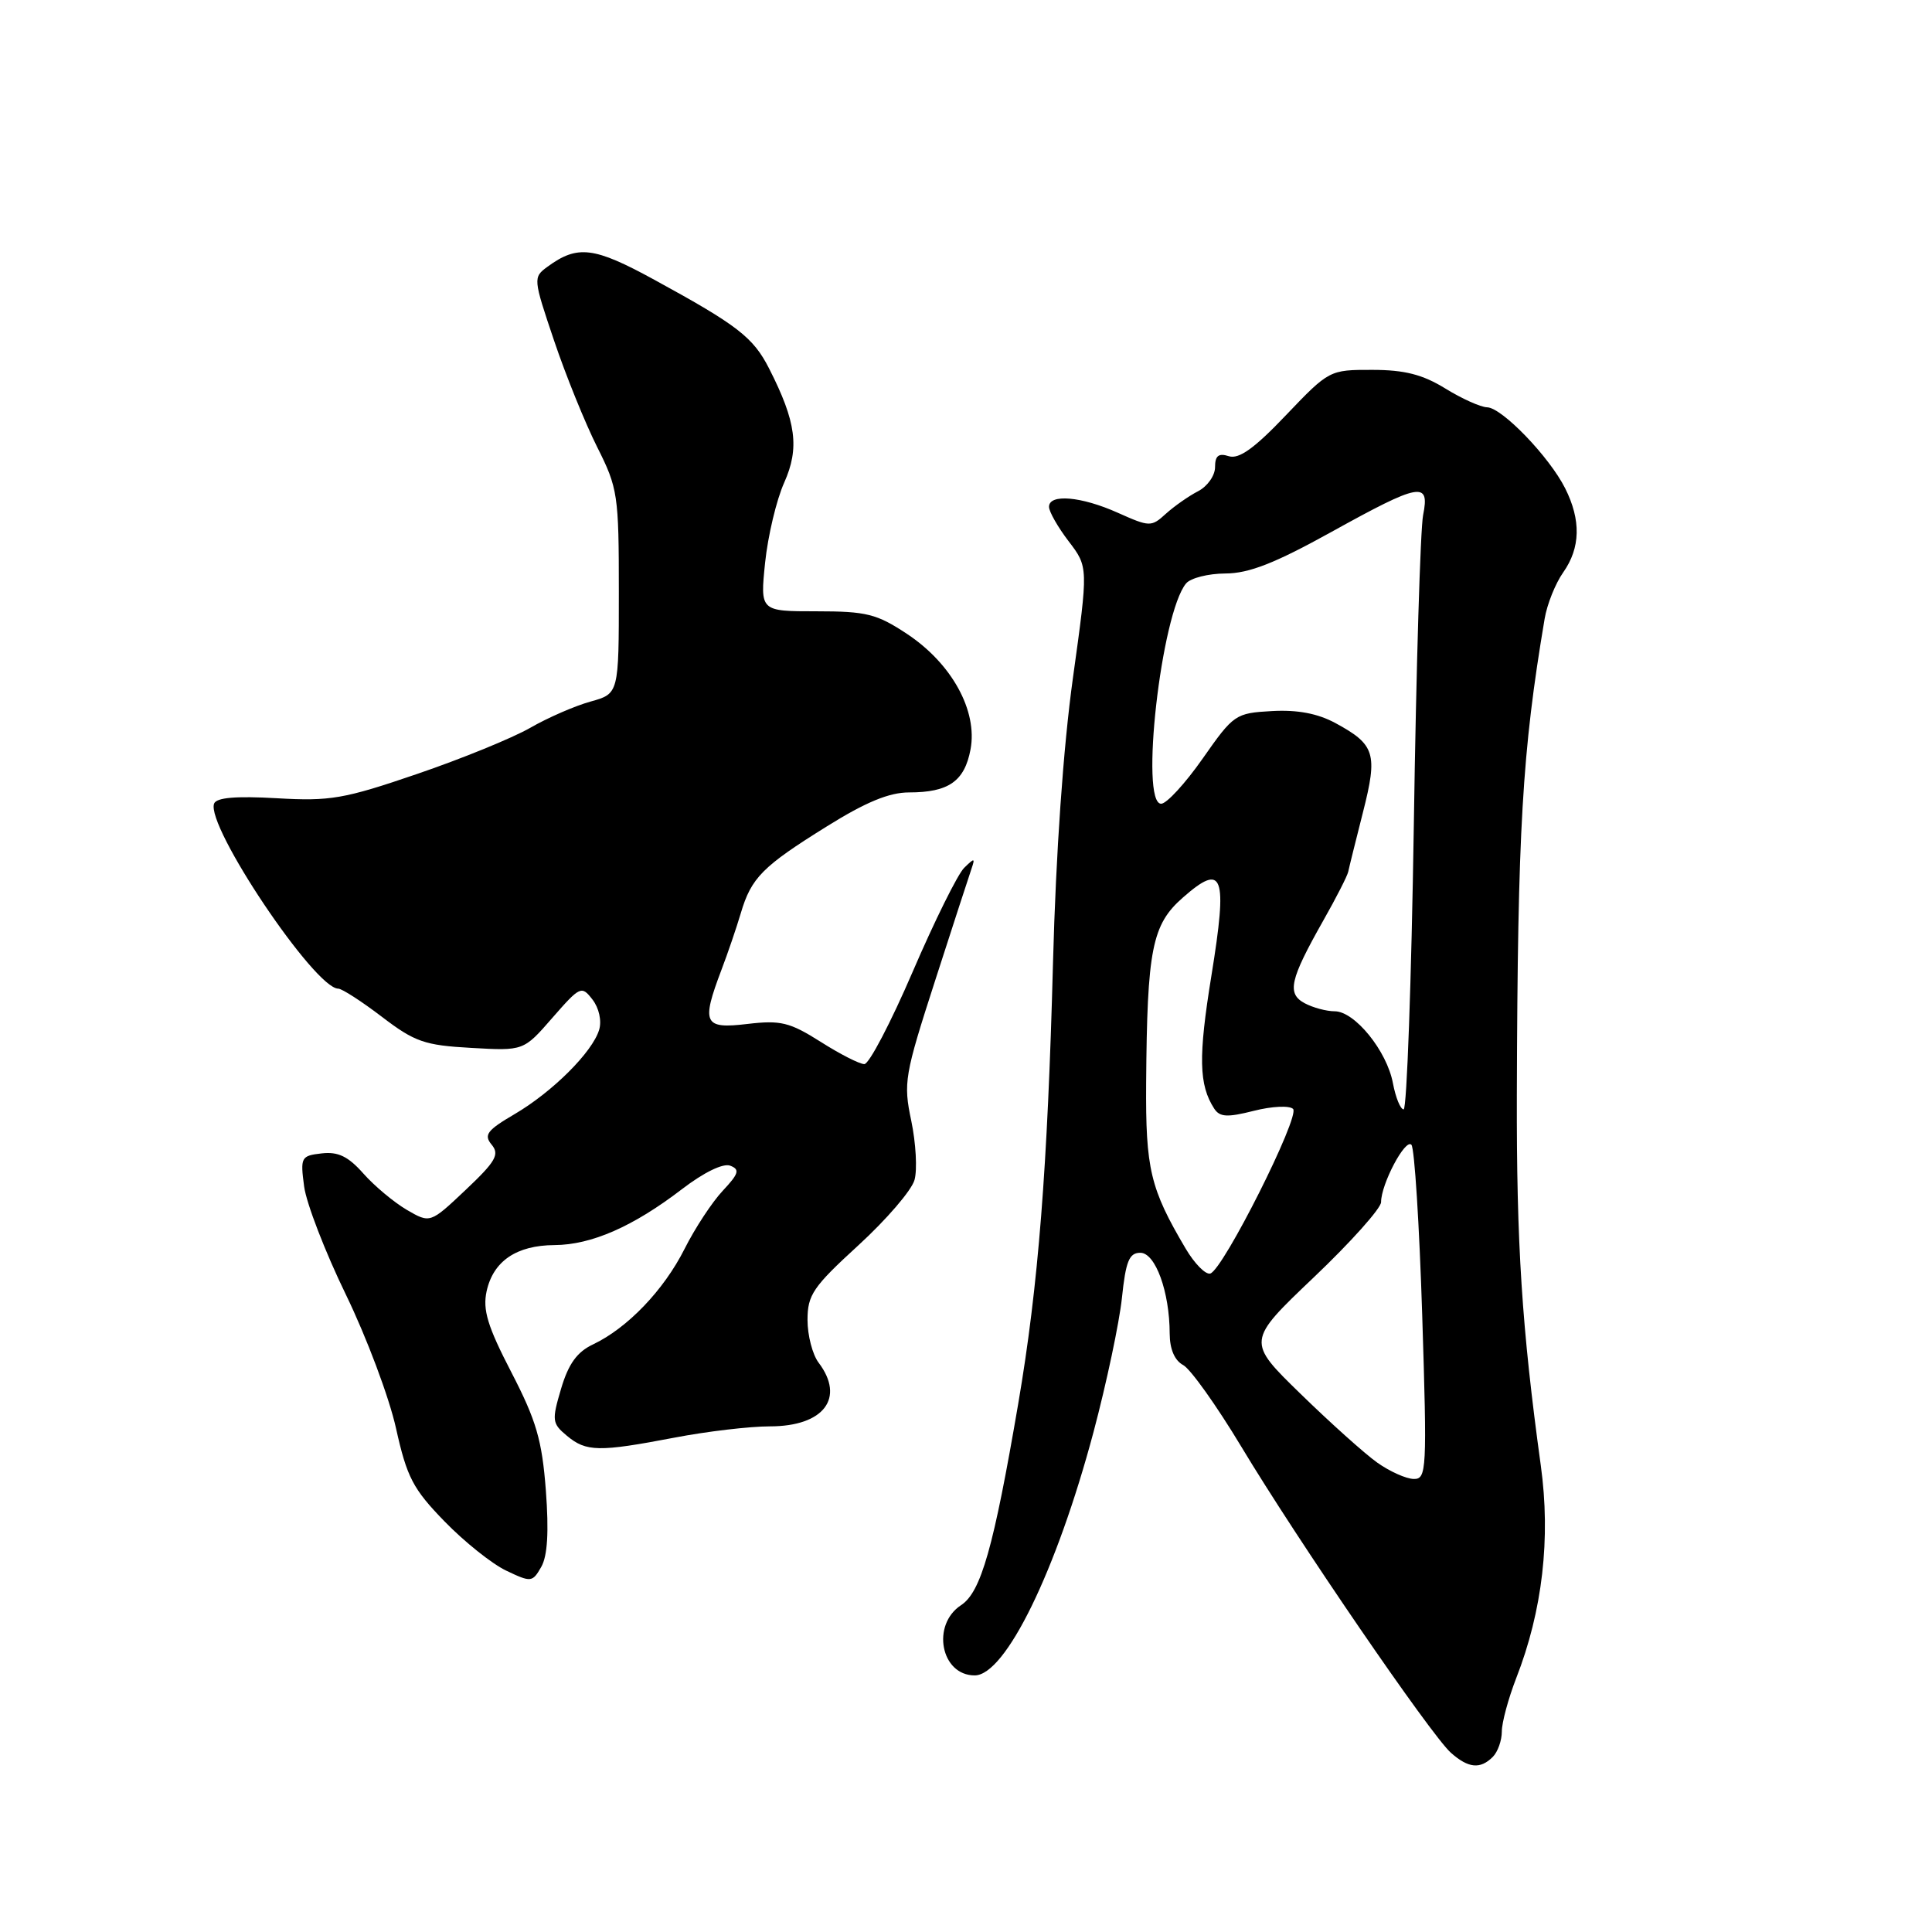 <?xml version="1.0" encoding="UTF-8" standalone="no"?>
<!DOCTYPE svg PUBLIC "-//W3C//DTD SVG 1.1//EN" "http://www.w3.org/Graphics/SVG/1.1/DTD/svg11.dtd" >
<svg xmlns="http://www.w3.org/2000/svg" xmlns:xlink="http://www.w3.org/1999/xlink" version="1.1" viewBox="0 0 256 256">
 <g >
 <path fill="currentColor"
d=" M 197.80 232.80 C 198.46 232.14 199.00 230.63 199.00 229.43 C 199.00 228.24 199.86 225.07 200.90 222.38 C 204.39 213.45 205.50 203.84 204.16 194.16 C 201.65 175.92 200.94 164.81 200.99 145.00 C 201.10 109.84 201.69 99.67 204.67 82.00 C 204.99 80.08 206.10 77.31 207.13 75.85 C 209.43 72.59 209.51 68.92 207.39 64.70 C 205.28 60.51 199.01 54.01 197.05 53.97 C 196.20 53.95 193.70 52.83 191.50 51.47 C 188.49 49.62 186.10 49.01 181.82 49.01 C 176.18 49.00 176.10 49.04 170.40 55.01 C 166.22 59.41 164.17 60.87 162.83 60.45 C 161.47 60.01 161.00 60.38 161.00 61.90 C 161.00 63.02 159.99 64.45 158.75 65.09 C 157.51 65.73 155.60 67.07 154.49 68.07 C 152.55 69.84 152.34 69.83 148.13 67.95 C 143.27 65.77 139.00 65.40 139.00 67.16 C 139.00 67.79 140.17 69.85 141.60 71.72 C 144.21 75.14 144.21 75.14 142.17 89.82 C 140.89 99.02 139.91 113.09 139.53 127.50 C 138.81 154.79 137.59 170.38 134.92 186.00 C 131.66 205.07 129.99 210.96 127.35 212.69 C 123.37 215.30 124.67 222.00 129.15 222.00 C 133.23 222.00 139.98 208.18 144.90 189.74 C 146.62 183.27 148.31 175.28 148.66 171.99 C 149.17 167.11 149.62 166.00 151.10 166.00 C 153.10 166.00 154.98 171.18 154.99 176.71 C 155.00 178.77 155.64 180.27 156.78 180.88 C 157.75 181.40 161.21 186.26 164.46 191.66 C 171.85 203.97 189.61 229.91 192.25 232.25 C 194.56 234.30 196.14 234.46 197.80 232.80 Z  M 72.33 197.50 C 71.82 190.82 71.07 188.24 67.76 181.84 C 64.60 175.74 63.94 173.56 64.48 171.09 C 65.36 167.10 68.43 165.01 73.47 164.98 C 78.37 164.95 83.89 162.53 90.35 157.58 C 93.27 155.34 95.82 154.10 96.76 154.46 C 98.06 154.96 97.90 155.51 95.77 157.78 C 94.36 159.28 92.08 162.75 90.70 165.50 C 87.95 170.96 83.14 175.97 78.60 178.13 C 76.47 179.13 75.33 180.70 74.35 184.00 C 73.10 188.22 73.15 188.61 75.12 190.25 C 77.68 192.38 79.34 192.41 89.34 190.50 C 93.65 189.67 99.35 189.00 102.02 189.00 C 109.15 189.00 112.02 185.25 108.47 180.56 C 107.66 179.49 107.00 176.94 107.00 174.90 C 107.00 171.58 107.73 170.51 113.75 165.00 C 117.46 161.60 120.81 157.71 121.18 156.34 C 121.56 154.98 121.36 151.46 120.75 148.52 C 119.68 143.46 119.85 142.50 123.92 129.90 C 126.28 122.59 128.45 115.91 128.75 115.05 C 129.22 113.67 129.11 113.67 127.75 115.00 C 126.91 115.83 123.84 122.01 120.94 128.75 C 118.04 135.49 115.16 141.00 114.53 141.00 C 113.90 141.00 111.29 139.67 108.73 138.04 C 104.63 135.45 103.45 135.16 99.03 135.68 C 93.25 136.37 92.90 135.63 95.60 128.50 C 96.44 126.30 97.59 122.92 98.16 121.00 C 99.55 116.30 101.03 114.81 109.53 109.52 C 114.70 106.29 117.82 105.00 120.45 105.00 C 125.70 105.00 127.81 103.52 128.60 99.30 C 129.56 94.19 126.12 87.93 120.19 84.00 C 116.17 81.34 114.82 81.00 108.19 81.00 C 100.72 81.00 100.72 81.00 101.38 74.56 C 101.75 71.02 102.88 66.24 103.91 63.95 C 105.96 59.36 105.51 55.90 101.91 48.83 C 99.80 44.69 97.74 43.10 86.70 37.07 C 78.69 32.69 76.53 32.43 72.55 35.34 C 70.62 36.75 70.64 36.90 73.42 45.14 C 74.97 49.74 77.54 56.07 79.12 59.22 C 81.87 64.68 82.00 65.56 82.00 78.43 C 82.00 91.92 82.00 91.92 78.25 92.96 C 76.19 93.53 72.58 95.10 70.24 96.45 C 67.90 97.79 61.15 100.55 55.25 102.56 C 45.57 105.87 43.75 106.18 36.67 105.77 C 31.25 105.46 28.68 105.68 28.37 106.48 C 27.24 109.43 41.71 131.00 44.82 131.00 C 45.31 131.00 47.91 132.68 50.60 134.73 C 54.95 138.05 56.25 138.51 62.43 138.85 C 69.38 139.25 69.38 139.25 73.19 134.87 C 76.87 130.66 77.06 130.57 78.51 132.45 C 79.37 133.56 79.75 135.27 79.39 136.45 C 78.51 139.40 73.21 144.68 68.20 147.62 C 64.53 149.77 64.07 150.38 65.15 151.68 C 66.22 152.97 65.69 153.90 61.71 157.66 C 57.00 162.11 57.00 162.11 53.90 160.31 C 52.20 159.31 49.61 157.15 48.15 155.50 C 46.14 153.23 44.80 152.58 42.63 152.83 C 39.89 153.14 39.78 153.34 40.30 157.22 C 40.60 159.46 43.09 165.90 45.83 171.54 C 48.57 177.18 51.56 185.14 52.47 189.24 C 53.92 195.76 54.72 197.29 58.90 201.59 C 61.52 204.29 65.20 207.23 67.08 208.12 C 70.37 209.69 70.55 209.67 71.72 207.62 C 72.55 206.17 72.74 202.97 72.33 197.50 Z  M 182.50 193.81 C 180.85 192.64 176.28 188.54 172.34 184.70 C 165.18 177.73 165.18 177.73 174.09 169.25 C 178.99 164.59 183.00 160.10 183.00 159.29 C 183.00 156.89 186.22 150.81 187.02 151.69 C 187.43 152.14 188.07 162.29 188.45 174.25 C 189.10 194.86 189.04 196.00 187.32 195.97 C 186.32 195.95 184.15 194.98 182.50 193.81 Z  M 157.09 165.42 C 152.41 157.50 151.79 154.90 151.87 143.50 C 152.00 125.77 152.64 122.52 156.74 118.93 C 162.09 114.23 162.69 115.88 160.52 129.27 C 158.77 140.04 158.85 143.75 160.89 146.90 C 161.63 148.03 162.62 148.08 166.14 147.19 C 168.53 146.58 170.87 146.47 171.34 146.94 C 172.30 147.90 162.09 168.23 160.37 168.75 C 159.75 168.93 158.28 167.44 157.09 165.42 Z  M 184.57 143.53 C 183.77 139.25 179.51 134.00 176.85 134.00 C 175.76 134.00 173.98 133.52 172.89 132.94 C 170.49 131.66 170.90 129.84 175.33 122.00 C 177.05 118.97 178.54 116.05 178.65 115.50 C 178.76 114.95 179.64 111.41 180.60 107.63 C 182.58 99.85 182.21 98.66 176.95 95.81 C 174.60 94.54 171.92 94.03 168.54 94.22 C 163.70 94.49 163.46 94.66 159.37 100.50 C 157.06 103.80 154.58 106.50 153.86 106.50 C 151.01 106.50 153.86 81.28 157.16 77.31 C 157.76 76.59 160.10 76.00 162.37 75.99 C 165.49 75.98 168.92 74.64 176.41 70.49 C 188.18 63.97 189.48 63.73 188.57 68.25 C 188.21 70.04 187.65 88.49 187.34 109.25 C 187.02 130.01 186.41 147.00 185.99 147.00 C 185.57 147.00 184.93 145.44 184.57 143.53 Z "/>
</g>
</svg>